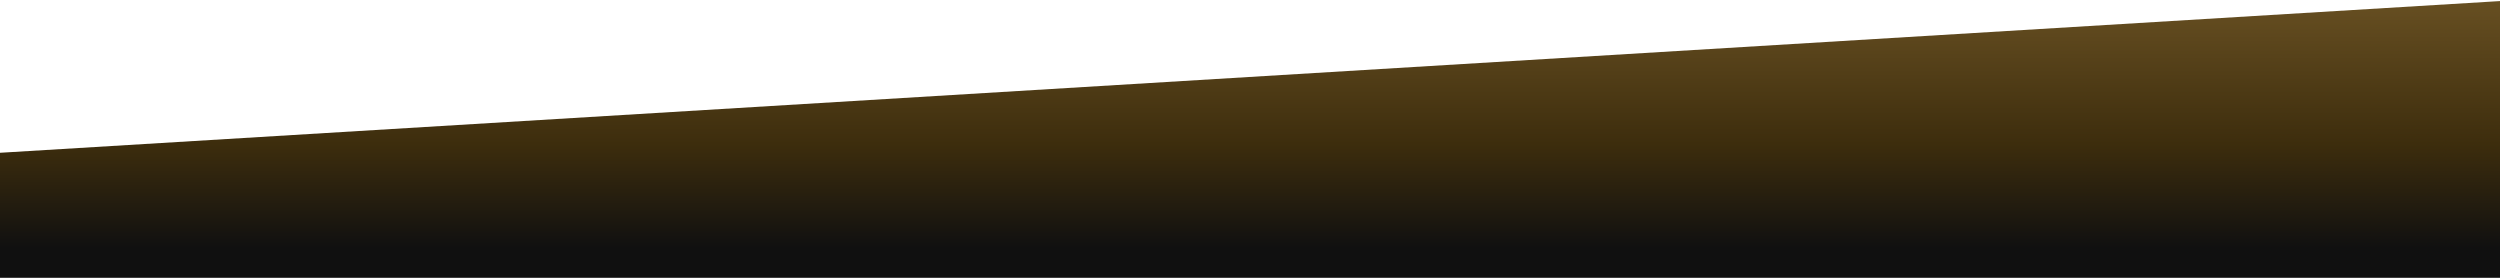 <svg xmlns="http://www.w3.org/2000/svg" width="1440" height="160" viewBox="0 0 1440 160" fill="none">
  <path d="M0 88L1442 0.5V160H0V88Z" fill="url(#paint0_linear_144_1050)"/>
  <defs>
    <linearGradient id="paint0_linear_144_1050" x1="721" y1="-40.056" x2="721" y2="143" gradientUnits="userSpaceOnUse">
      <stop stop-color="#7C602C"/>
      <stop offset="0.672" stop-color="#3D2D0D"/>
      <stop offset="1" stop-color="#101010"/>
      <stop offset="1" stop-color="#101010"/>
    </linearGradient>
  </defs>
</svg>